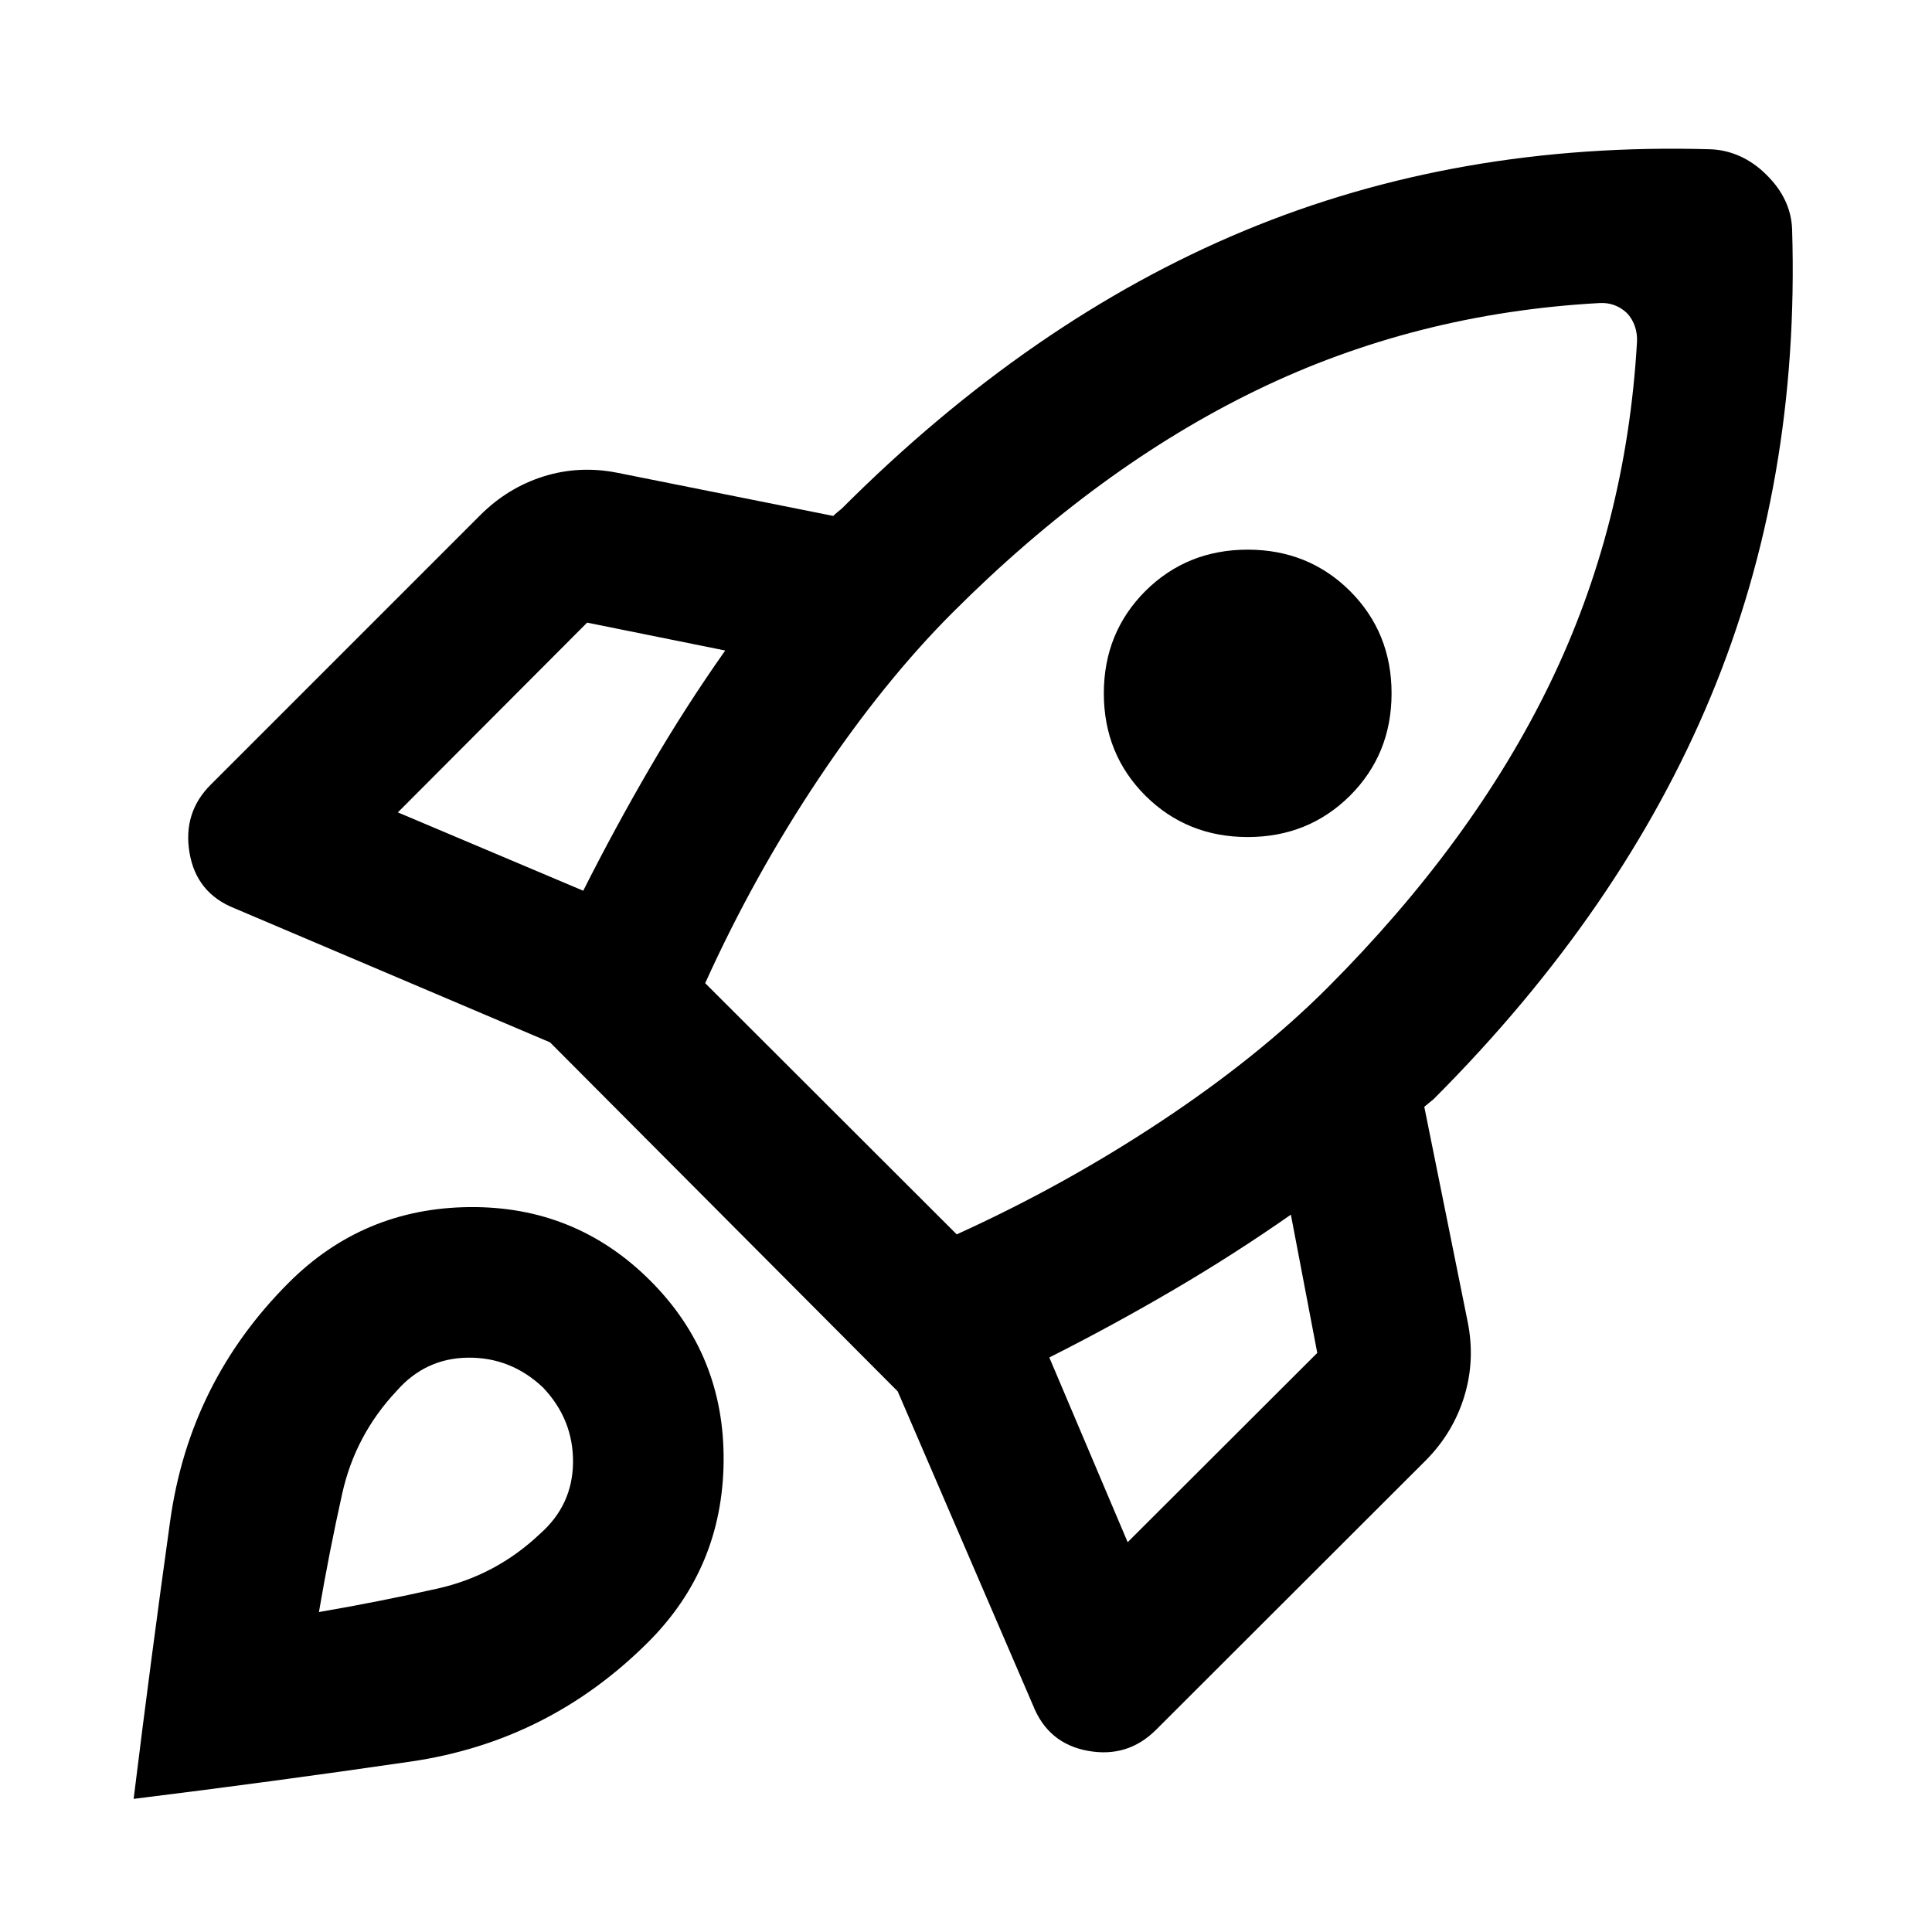 <svg xmlns="http://www.w3.org/2000/svg" height="40" viewBox="0 -960 960 960" width="40"><path d="M289.81-517.4q15.63-31.02 33.1-61.03t37.45-58.33l-68.62-13.86-94.05 94.29 92.12 38.93Zm504.88-292.01q-91.33 5.03-170.15 43.22-78.82 38.19-151.13 110.5-34.42 34.43-66.63 82.61-32.2 48.17-56.38 101.61l124.99 124.82q53.28-24.18 101.57-56.19 48.3-32 82.73-66.43Q732-541.74 770.07-620.21q38.07-78.48 43.34-169.81.24-4.05-1.04-7.83-1.29-3.77-3.94-6.58-2.81-2.65-6.25-3.94-3.44-1.28-7.49-1.04ZM569.17-564.6q-20.68-20.68-20.68-50.88 0-30.19 20.68-50.88 20.69-20.52 50.81-20.52t50.8 20.52q20.68 20.69 20.68 50.88 0 30.2-20.68 50.88-20.68 20.52-50.8 20.52-30.12 0-50.81-20.52ZM521.4-285.48l38.93 91.79 94.21-94.05-13.11-68.7q-28.33 19.82-58.67 37.57-30.34 17.76-61.36 33.39Zm369.09-560.55q3.87 125.58-40.39 232.06-44.27 106.48-137.64 200.02-1.15.99-2.37 1.96-1.23.97-2.37 1.95l21.57 106.89q3.81 18.98-1.69 37-5.51 18.02-19.02 31.69L574.49-100.53q-14.08 14.09-33.85 10.52-19.76-3.56-27.31-22.54l-67.26-156.08L273.3-442.07l-156.75-66.6q-18.98-7.54-22.38-27.6-3.39-20.06 10.69-33.98L238.6-703.99q13.68-13.68 31.5-19.28 17.83-5.59 36.81-1.78l107.13 21.41q.98-.98 2.05-1.84 1.06-.85 2.21-1.83 93.85-93.86 199.88-138 106.03-44.15 231.61-40.52 7.7.26 14.79 3.45 7.09 3.19 13.07 9.16 6.13 5.97 9.36 12.81 3.23 6.84 3.48 14.38Zm-747.03 523.4q37.07-37.07 89.84-37.57t89.84 36.57q36.92 36.91 36.42 89.76-.5 52.86-37.42 89.77-49.4 49.4-118.09 59.42-68.69 10.01-137.64 18.53 8.52-69.19 18.16-138.21 9.64-69.02 58.89-118.27Zm53.61 53.79q-20.55 21.88-27.02 50.96-6.48 29.07-11.57 58.9 29.67-5.09 58.82-11.64 29.16-6.55 50.88-27.1 16.38-14.37 16.55-35.65.18-21.27-14.87-37.14-15.87-15.04-37.14-14.87-21.27.16-35.65 16.54Z"/></svg>